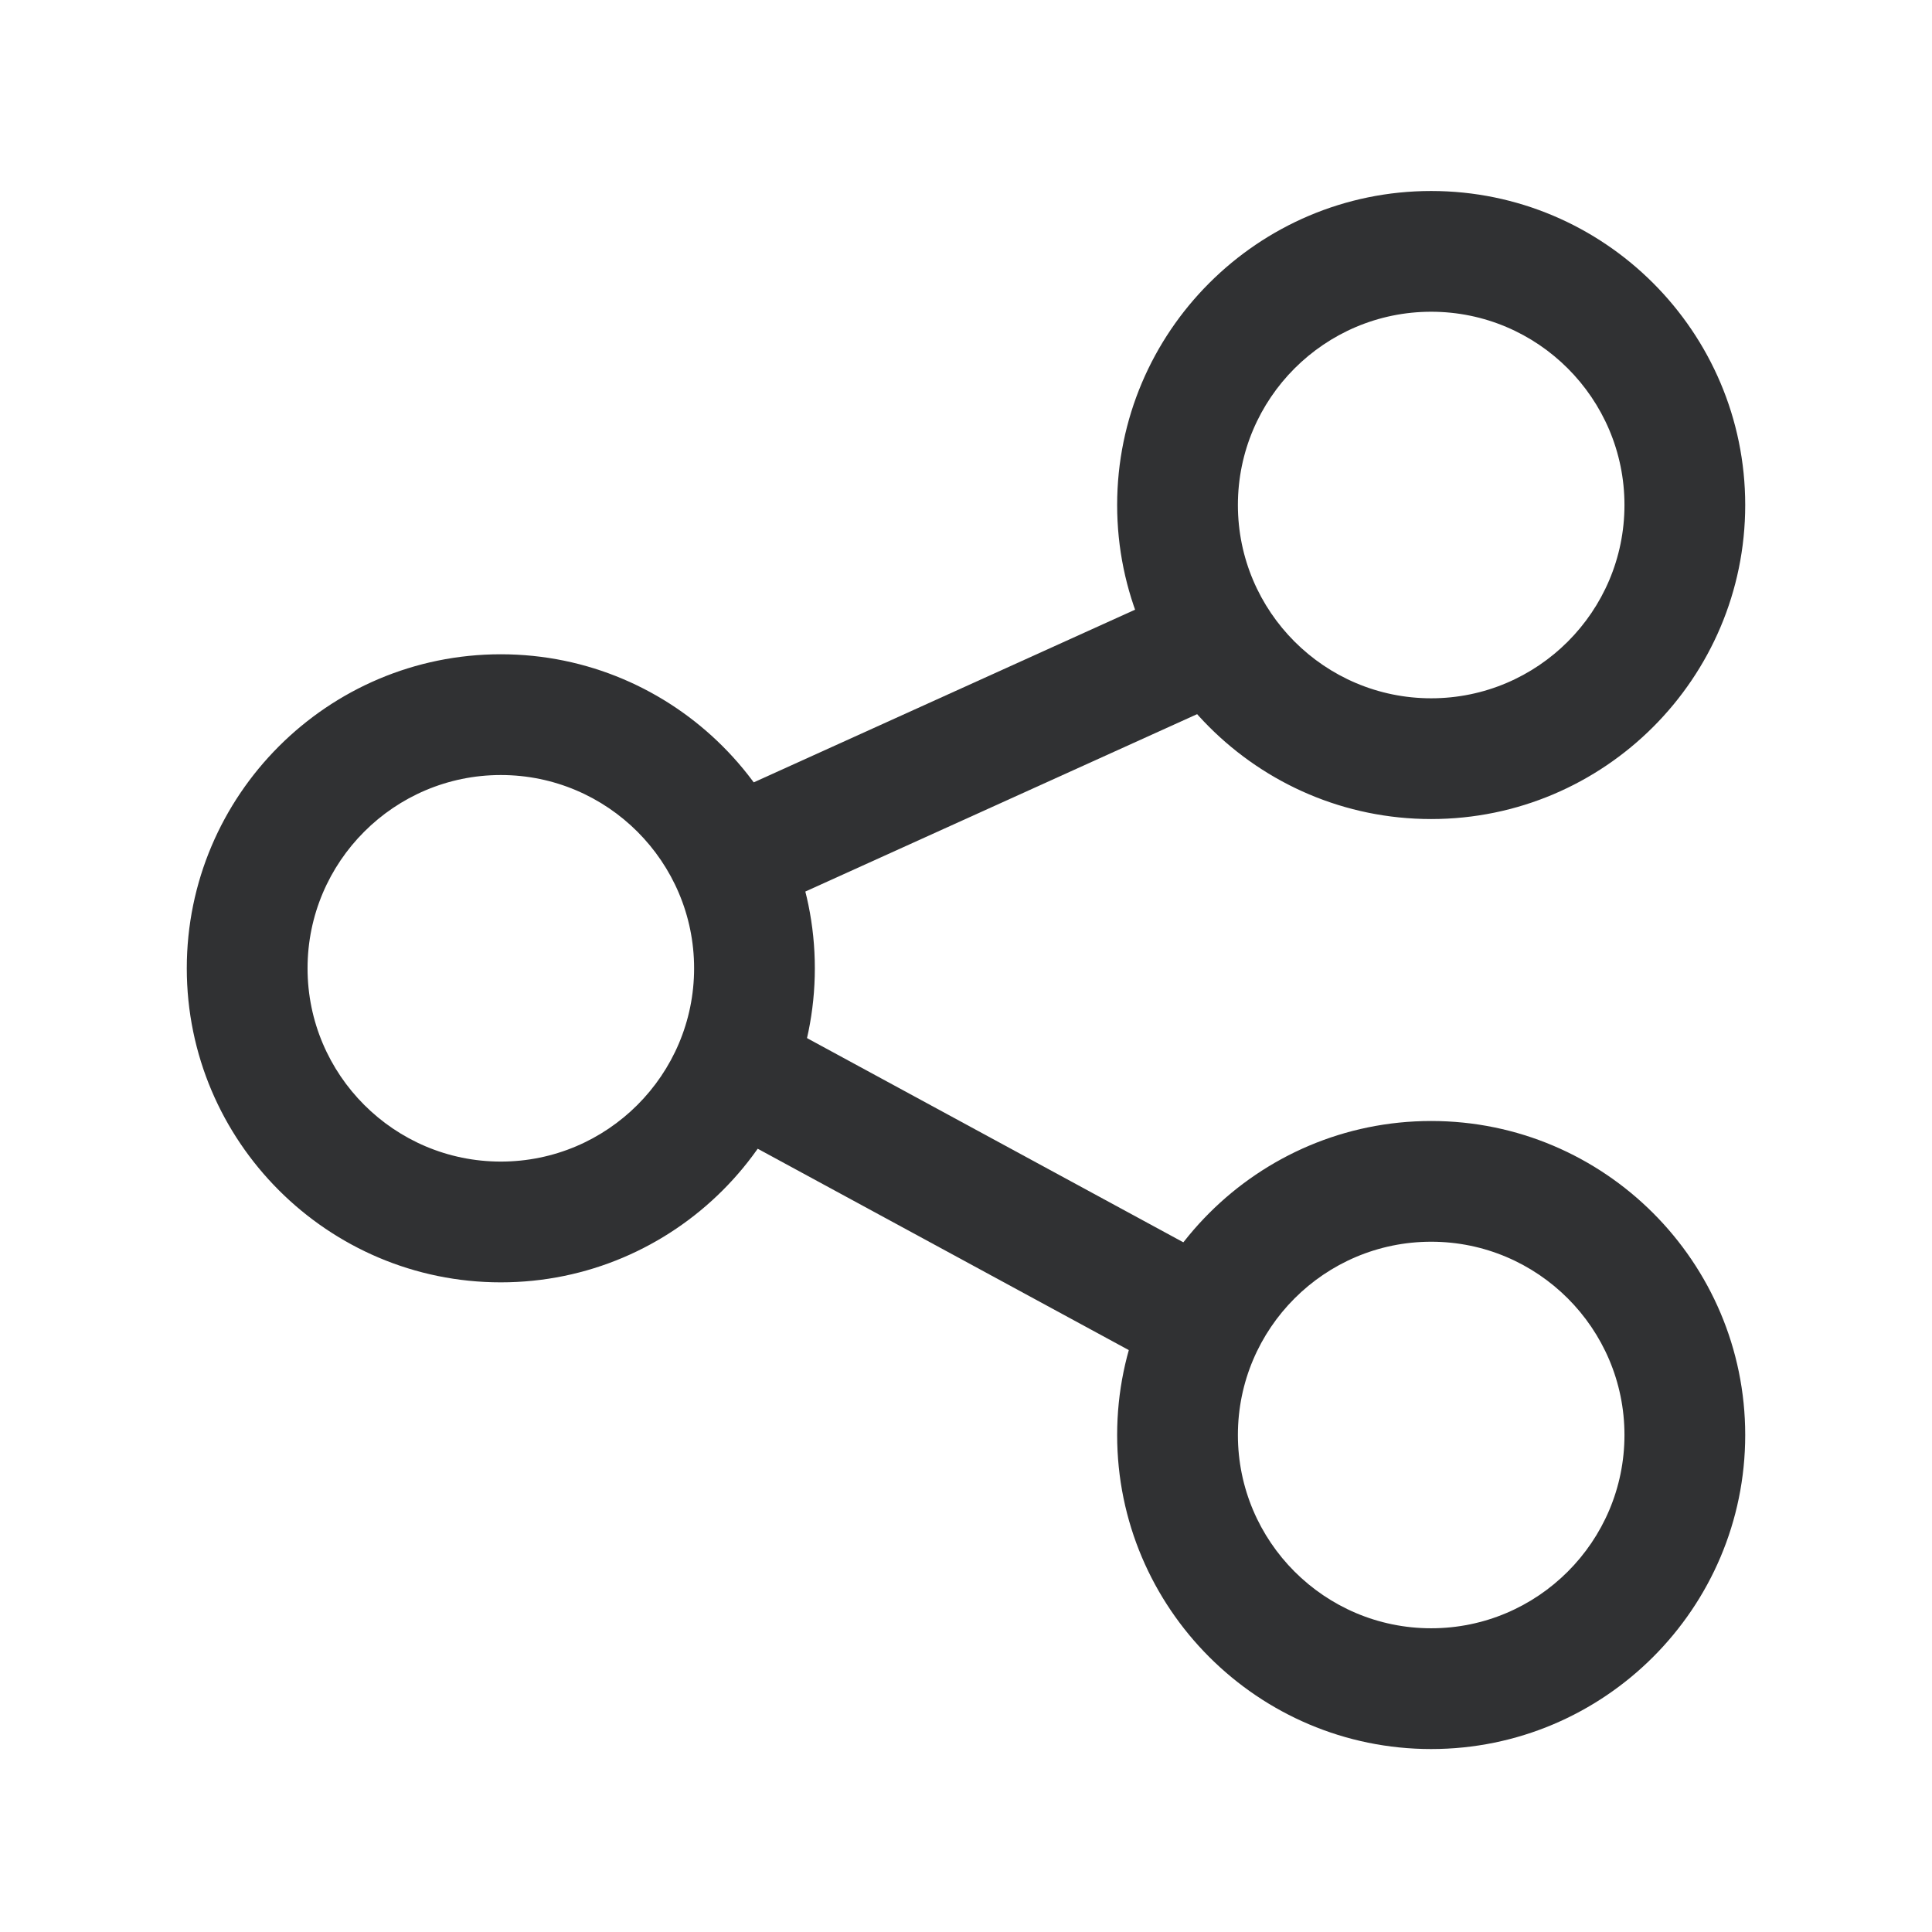 <svg t="1655951252685" class="icon" viewBox="0 0 1024 1024" version="1.1" xmlns="http://www.w3.org/2000/svg" p-id="3090" width="200" height="200"><path d="M265.45 679.67C173.67 679.67 99 605 99 513.22c0-91.78 74.67-166.44 166.44-166.44 91.78 0 166.44 74.67 166.44 166.44 0.01 91.78-74.66 166.45-166.43 166.45z m0-268.89c-56.49 0-102.44 45.95-102.44 102.44 0 56.49 45.96 102.44 102.44 102.44 56.49 0 102.44-45.96 102.44-102.44s-45.96-102.44-102.44-102.44zM758.55 434.11c-91.78 0-166.44-74.67-166.44-166.44s74.67-166.44 166.44-166.44S925 175.89 925 267.67s-74.67 166.44-166.45 166.44z m0-268.88c-56.49 0-102.44 45.96-102.44 102.44s45.96 102.44 102.44 102.44S861 324.16 861 267.67s-45.96-102.44-102.45-102.44zM758.55 927.03c-91.78 0-166.44-74.67-166.44-166.44s74.67-166.44 166.44-166.44S925 668.81 925 760.58s-74.67 166.45-166.45 166.45z m0-268.89c-56.49 0-102.44 45.96-102.44 102.44 0 56.49 45.96 102.44 102.44 102.44S861 817.07 861 760.58c0-56.48-45.96-102.44-102.45-102.44z" p-id="3091" fill="#303133"></path><path d="M391.039 603.127l30.521-56.25 238.138 129.216-30.521 56.25zM393.146 417.54l238.153-107.835 26.4 58.304-238.153 107.835z" p-id="3092" fill="#303133"></path></svg>